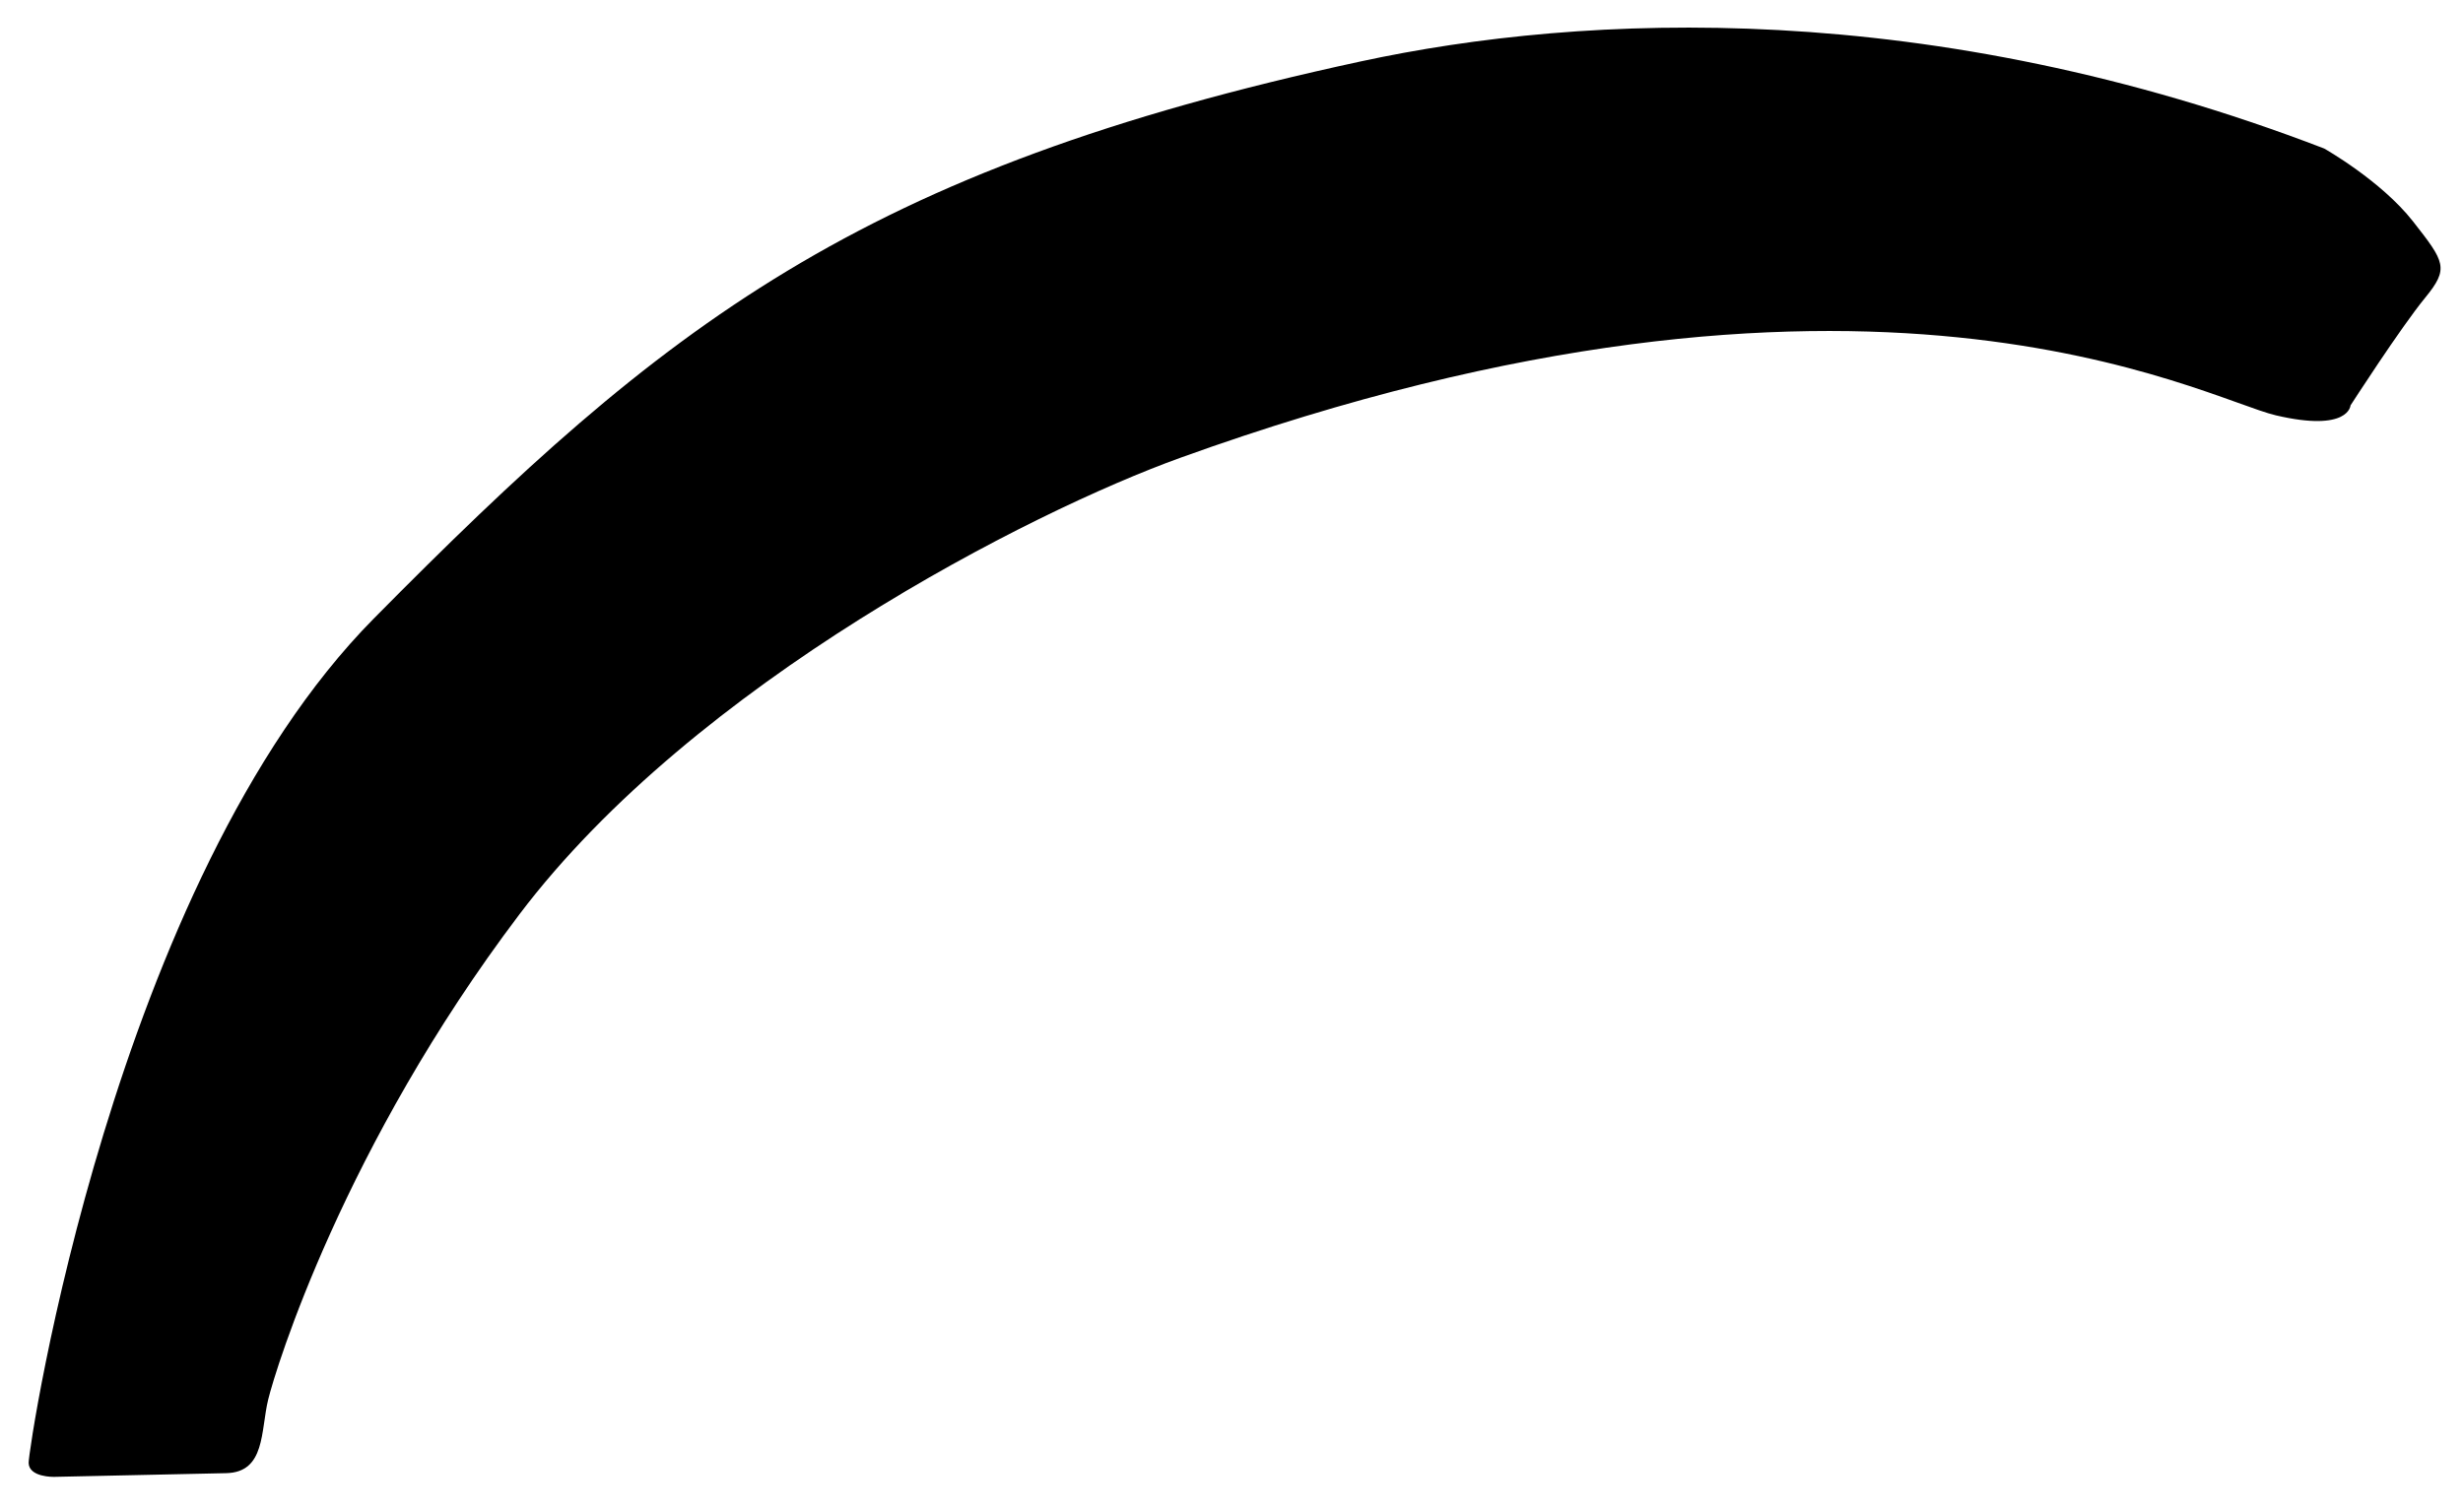 <?xml version="1.0" encoding="utf-8"?>
<!-- Generator: Adobe Illustrator 16.0.0, SVG Export Plug-In . SVG Version: 6.00 Build 0)  -->
<!DOCTYPE svg PUBLIC "-//W3C//DTD SVG 1.1//EN" "http://www.w3.org/Graphics/SVG/1.1/DTD/svg11.dtd">
<svg version="1.1" id="Layer_1" xmlns="http://www.w3.org/2000/svg" xmlns:xlink="http://www.w3.org/1999/xlink" x="0px" y="0px"
	 width="427.966px" height="262.712px" viewBox="0 0 427.966 262.712" enable-background="new 0 0 427.966 262.712"
	 xml:space="preserve">
<path id="fender-front" d="M9.357,256.666c0,0-4.327,0.094-4.382-2.431s14.768-101.004,59.969-146.733
	c50.372-50.96,84.199-77.97,171.483-96.826c38.916-8.407,98.999-11.167,167.413,15.133c0,0,9.865,5.562,15.434,12.659
	c5.565,7.097,6.312,8.163,2.092,13.307s-12.947,18.686-12.947,18.686s-0.257,4.696-12.953,1.724
	c-12.695-2.973-71.146-35.626-190.383,7.377c-25.96,9.363-84.322,39.001-114.843,79.359c-30.521,40.356-42.316,78.868-43.642,84.31
	s-0.448,12.641-7.302,12.789C32.444,256.169,9.357,256.666,9.357,256.666z"/>
</svg>
